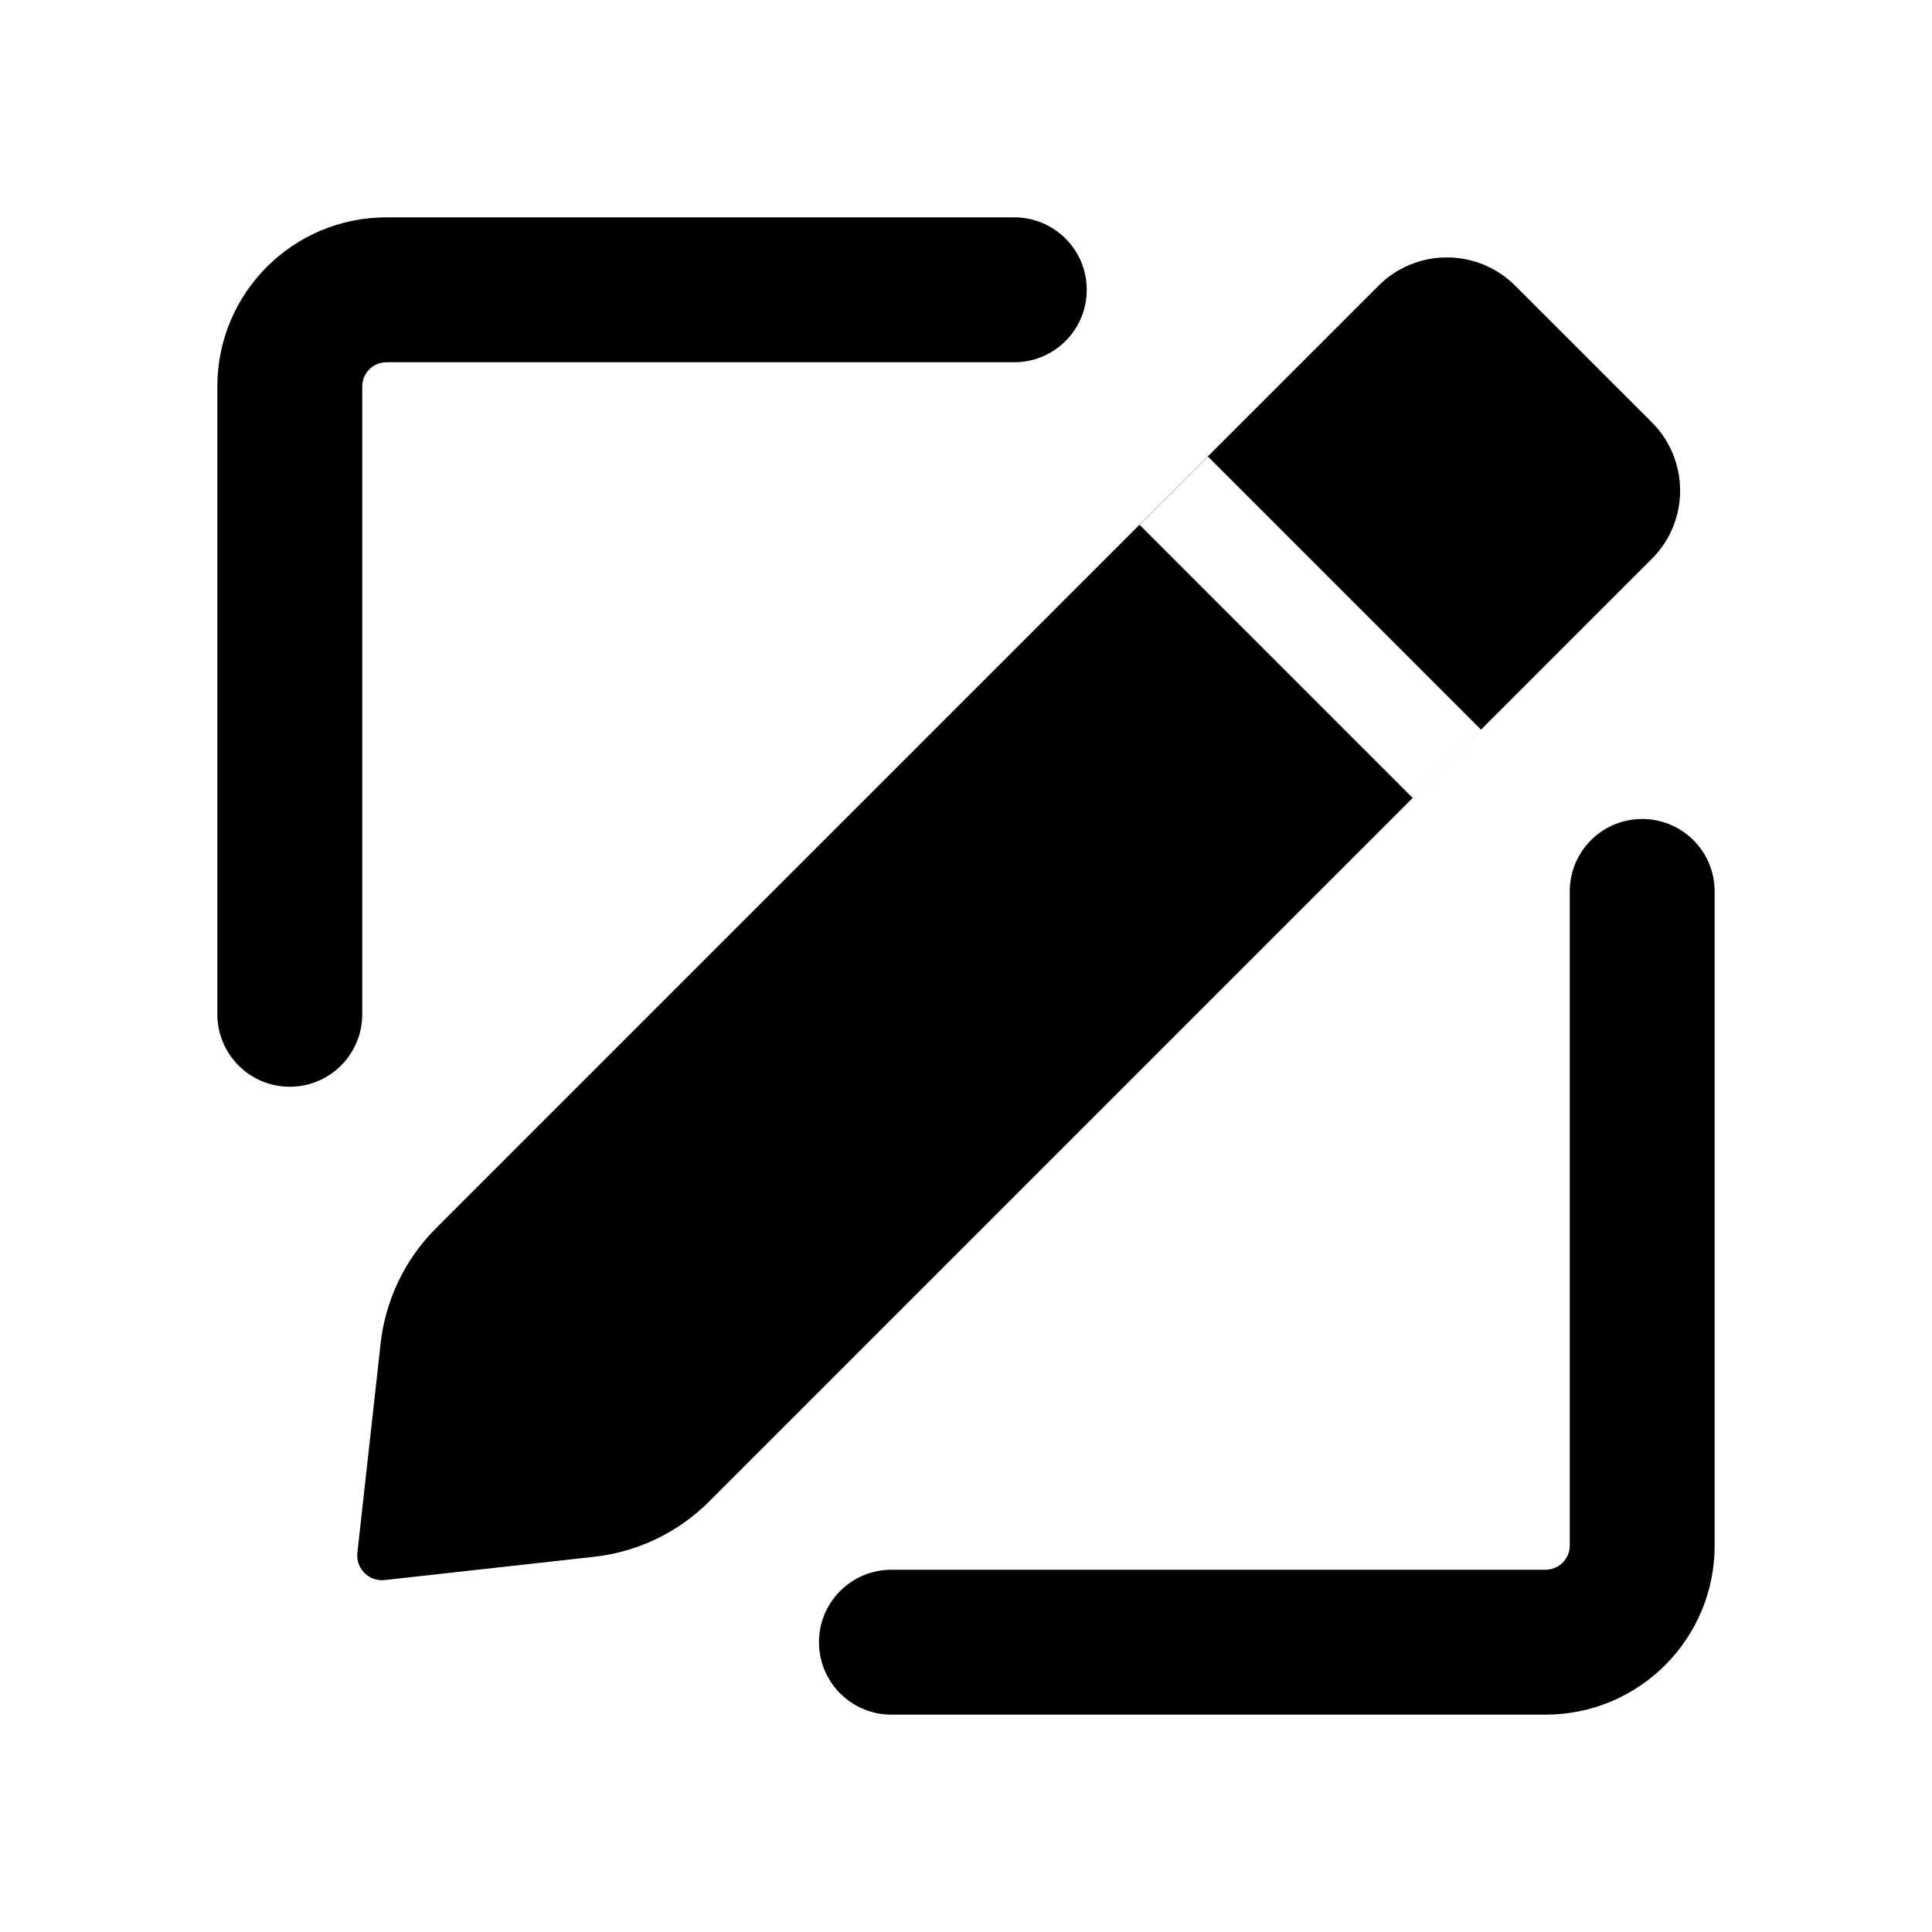 <svg viewBox="0 0 80 80" fill="none">
  <path fill-rule="evenodd" clip-rule="evenodd" d="M9 16C9 12.134 12.134 9 16 9H42C43.657 9 45 10.343 45 12C45 13.657 43.657 15 42 15H16C15.448 15 15 15.448 15 16V42C15 43.657 13.657 45 12 45C10.343 45 9 43.657 9 42V16ZM68 33.912C69.657 33.912 71 35.255 71 36.912V64C71 67.866 67.866 71 64 71H36.912C35.255 71 33.912 69.657 33.912 68C33.912 66.343 35.255 65 36.912 65H64C64.552 65 65 64.552 65 64V36.912C65 35.255 66.343 33.912 68 33.912ZM68.4 23.139C69.96 21.579 69.96 19.049 68.4 17.488L62.743 11.832C61.179 10.268 58.644 10.268 57.08 11.832L18.055 50.856C16.771 52.141 15.962 53.824 15.761 55.63L14.798 64.296C14.726 64.948 15.277 65.5 15.93 65.427L24.596 64.464C26.401 64.264 28.085 63.455 29.369 62.17L68.4 23.139ZM58.497 33.041L47.189 21.733L50.018 18.905L61.325 30.212L58.497 33.041Z" fill="currentColor" />
</svg>